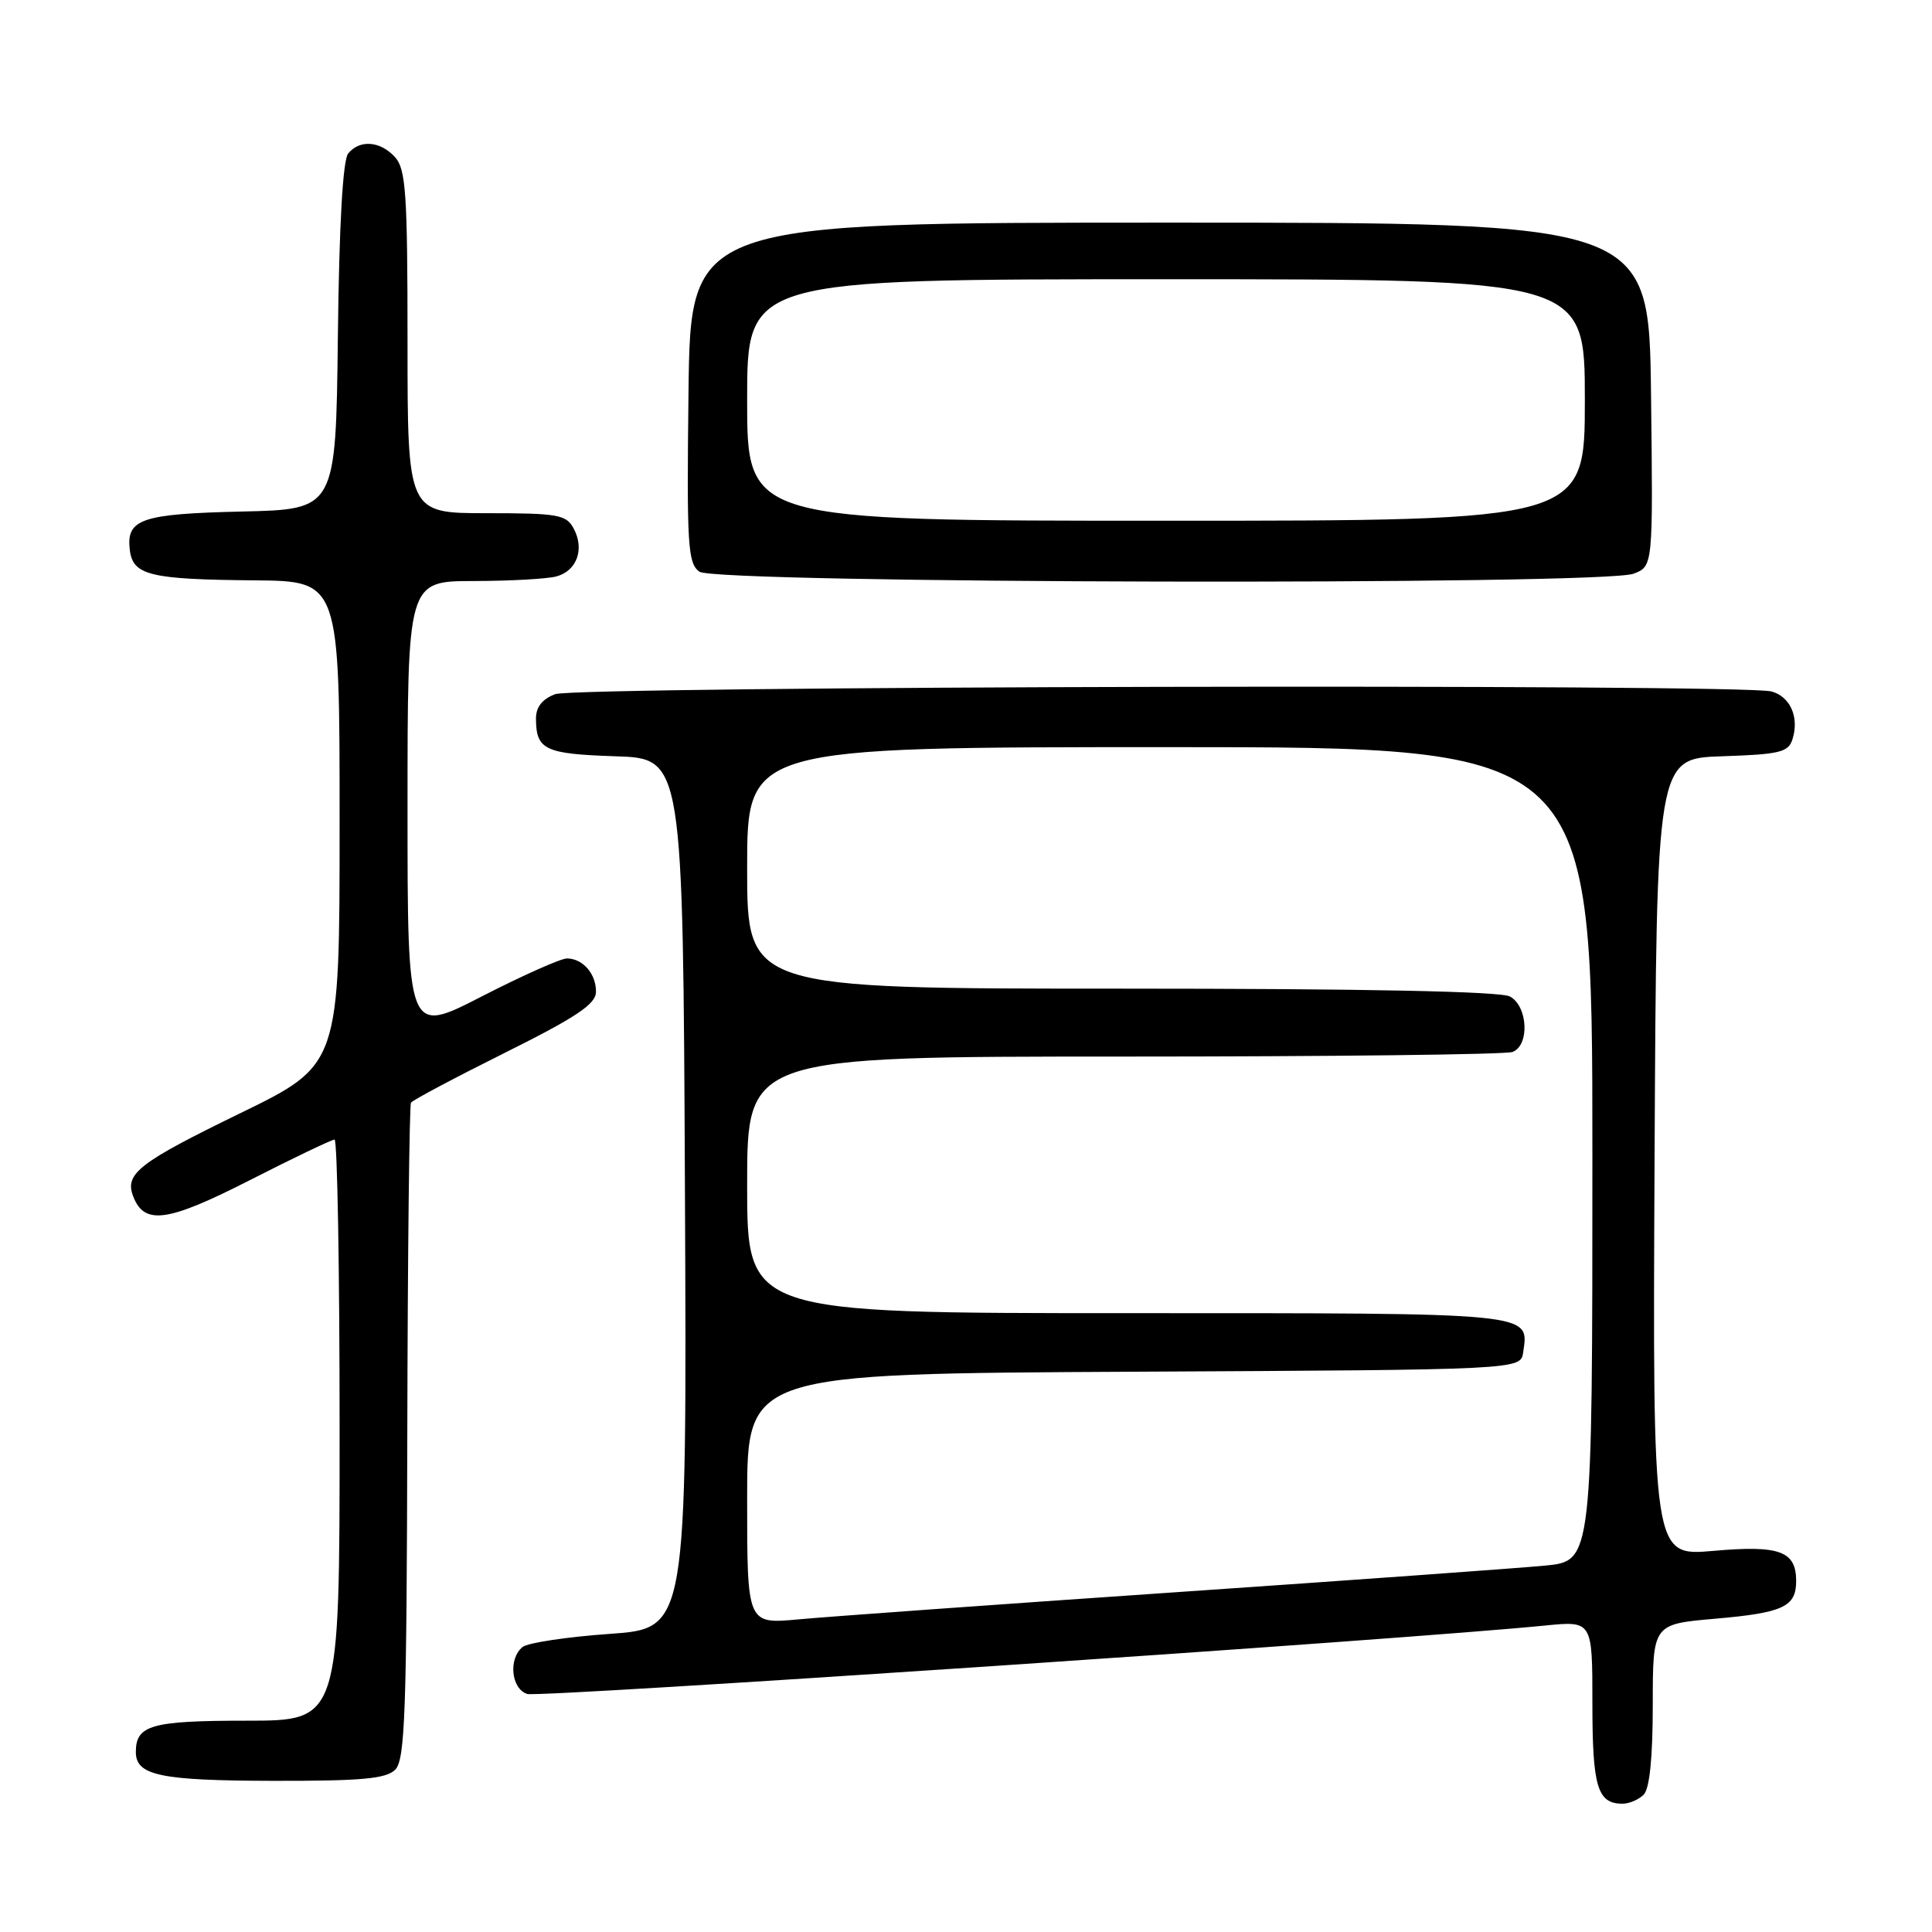 <?xml version="1.0" encoding="UTF-8" standalone="no"?>
<!DOCTYPE svg PUBLIC "-//W3C//DTD SVG 1.1//EN" "http://www.w3.org/Graphics/SVG/1.1/DTD/svg11.dtd" >
<svg xmlns="http://www.w3.org/2000/svg" xmlns:xlink="http://www.w3.org/1999/xlink" version="1.1" viewBox="0 0 256 256">
 <g >
 <path fill="currentColor"
d=" M 217.80 237.80 C 218.58 237.02 219.00 232.89 219.00 225.90 C 219.00 215.21 219.00 215.21 227.25 214.49 C 236.26 213.71 238.00 212.91 238.00 209.50 C 238.00 205.52 235.81 204.72 227.01 205.50 C 218.98 206.21 218.98 206.21 219.24 153.35 C 219.50 100.50 219.50 100.50 228.19 100.21 C 235.82 99.96 236.97 99.68 237.51 97.96 C 238.44 95.05 237.22 92.29 234.72 91.62 C 230.84 90.58 76.34 90.92 73.57 91.98 C 71.84 92.63 71.01 93.70 71.02 95.23 C 71.04 99.36 72.19 99.90 81.53 100.21 C 90.50 100.50 90.50 100.50 90.76 158.14 C 91.02 215.78 91.02 215.78 80.76 216.50 C 75.12 216.90 69.94 217.68 69.25 218.23 C 67.33 219.78 67.73 223.78 69.86 224.46 C 71.44 224.96 186.43 217.23 204.75 215.39 C 211.00 214.77 211.00 214.77 211.00 225.68 C 211.00 236.79 211.66 239.00 215.00 239.00 C 215.88 239.00 217.14 238.46 217.80 237.80 Z  M 52.37 234.49 C 53.67 233.19 53.89 226.91 53.97 189.85 C 54.02 166.12 54.24 146.44 54.46 146.11 C 54.68 145.77 60.28 142.80 66.90 139.50 C 76.35 134.79 78.94 133.06 78.97 131.45 C 79.01 129.06 77.23 127.00 75.12 127.00 C 74.31 127.00 69.22 129.27 63.82 132.04 C 54.00 137.09 54.00 137.09 54.00 107.04 C 54.00 77.00 54.00 77.00 62.75 76.99 C 67.56 76.98 72.50 76.71 73.72 76.38 C 76.44 75.65 77.48 72.77 76.02 70.04 C 75.03 68.19 73.97 68.00 64.46 68.00 C 54.00 68.00 54.00 68.00 54.00 45.33 C 54.00 25.64 53.78 22.42 52.35 20.83 C 50.40 18.68 47.69 18.46 46.14 20.33 C 45.43 21.19 44.94 29.72 44.77 44.58 C 44.50 67.50 44.50 67.50 32.06 67.78 C 18.70 68.09 16.71 68.77 17.20 72.87 C 17.60 76.23 19.85 76.78 33.75 76.90 C 45.00 77.00 45.00 77.00 45.00 109.05 C 45.00 141.10 45.00 141.10 31.81 147.52 C 18.40 154.05 16.50 155.52 17.64 158.50 C 19.12 162.37 22.15 161.96 33.08 156.39 C 38.90 153.42 43.97 151.00 44.33 151.00 C 44.70 151.00 45.00 168.32 45.00 189.50 C 45.00 228.00 45.00 228.00 32.70 228.00 C 20.05 228.00 18.00 228.58 18.00 232.15 C 18.00 235.26 21.22 235.94 36.18 235.97 C 47.97 235.99 51.15 235.70 52.37 234.49 Z  M 216.45 76.02 C 219.04 75.04 219.04 75.04 218.77 52.27 C 218.50 29.50 218.50 29.50 155.00 29.50 C 91.50 29.50 91.50 29.50 91.23 52.00 C 90.99 72.27 91.13 74.62 92.67 75.75 C 94.83 77.33 212.34 77.58 216.45 76.02 Z  M 99.00 198.61 C 99.00 182.02 99.00 182.02 150.25 181.76 C 201.50 181.50 201.50 181.50 201.83 179.19 C 202.58 173.88 203.76 174.00 149.38 174.00 C 99.00 174.00 99.00 174.00 99.00 157.00 C 99.00 140.00 99.00 140.00 148.92 140.00 C 176.37 140.00 199.55 139.73 200.42 139.39 C 202.71 138.51 202.46 133.32 200.07 132.04 C 198.81 131.36 180.82 131.00 148.57 131.00 C 99.00 131.00 99.00 131.00 99.00 115.00 C 99.00 99.00 99.00 99.00 155.00 99.00 C 211.00 99.00 211.00 99.00 211.00 152.92 C 211.00 206.84 211.00 206.84 204.75 207.45 C 201.31 207.78 179.15 209.38 155.50 211.00 C 131.85 212.62 109.46 214.23 105.75 214.58 C 99.00 215.20 99.00 215.20 99.00 198.61 Z  M 99.00 53.00 C 99.00 37.00 99.00 37.00 154.50 37.00 C 210.00 37.00 210.00 37.00 210.00 53.00 C 210.00 69.00 210.00 69.00 154.50 69.00 C 99.00 69.00 99.00 69.00 99.00 53.00 Z "/>
</g>
</svg>